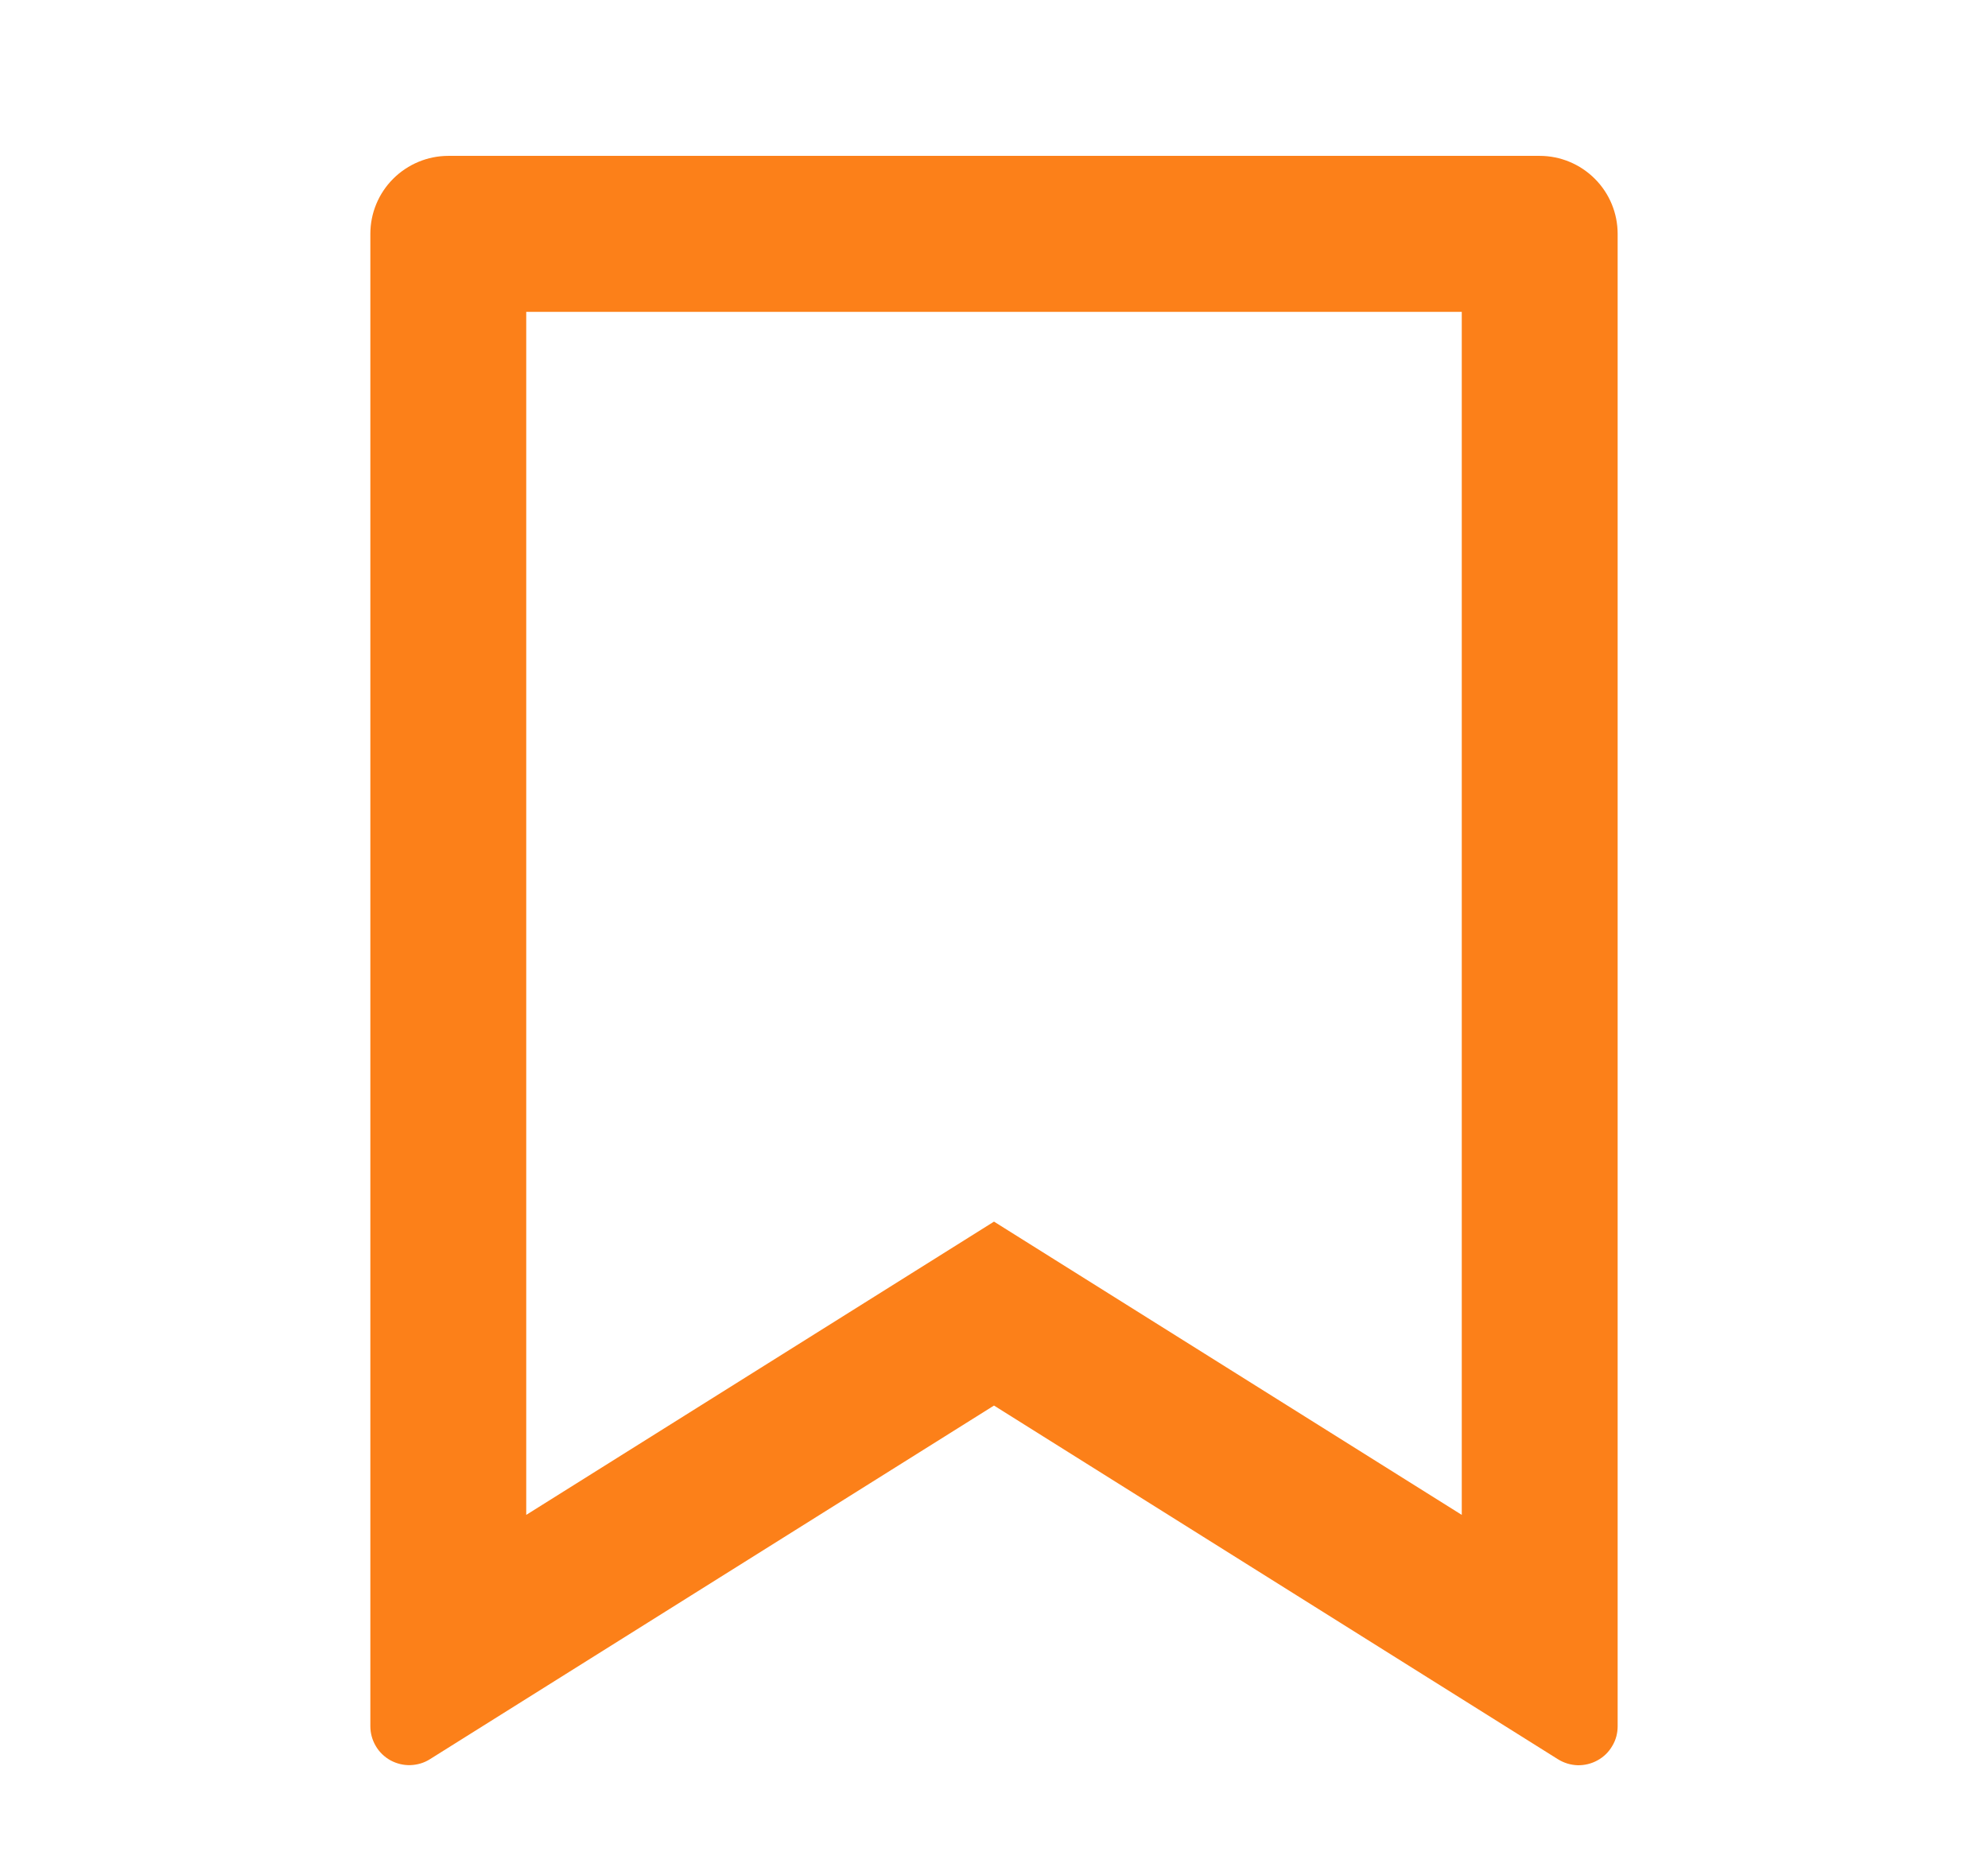<svg width="17" height="16" viewBox="0 0 17 16" fill="none" xmlns="http://www.w3.org/2000/svg">
<g clip-path="url(#clip0_19_250)">
<path d="M3.833 1.333H13.167C13.344 1.333 13.513 1.404 13.638 1.529C13.763 1.654 13.833 1.823 13.833 2V14.762C13.833 14.822 13.818 14.88 13.787 14.931C13.757 14.983 13.714 15.025 13.661 15.054C13.609 15.083 13.55 15.097 13.491 15.096C13.431 15.094 13.373 15.076 13.323 15.045L8.5 12.02L3.677 15.044C3.627 15.076 3.569 15.093 3.509 15.095C3.45 15.097 3.391 15.082 3.339 15.054C3.287 15.025 3.243 14.983 3.213 14.931C3.183 14.88 3.167 14.822 3.167 14.762V2C3.167 1.823 3.237 1.654 3.362 1.529C3.487 1.404 3.657 1.333 3.833 1.333ZM12.5 2.667H4.5V12.955L8.5 10.447L12.5 12.955V2.667Z" fill="#FC8019"/>
</g>
<defs>
<clipPath id="clip0_19_250">
<rect width="16" height="16" fill="white" transform="translate(0.5)"/>
</clipPath>
</defs>
</svg>
